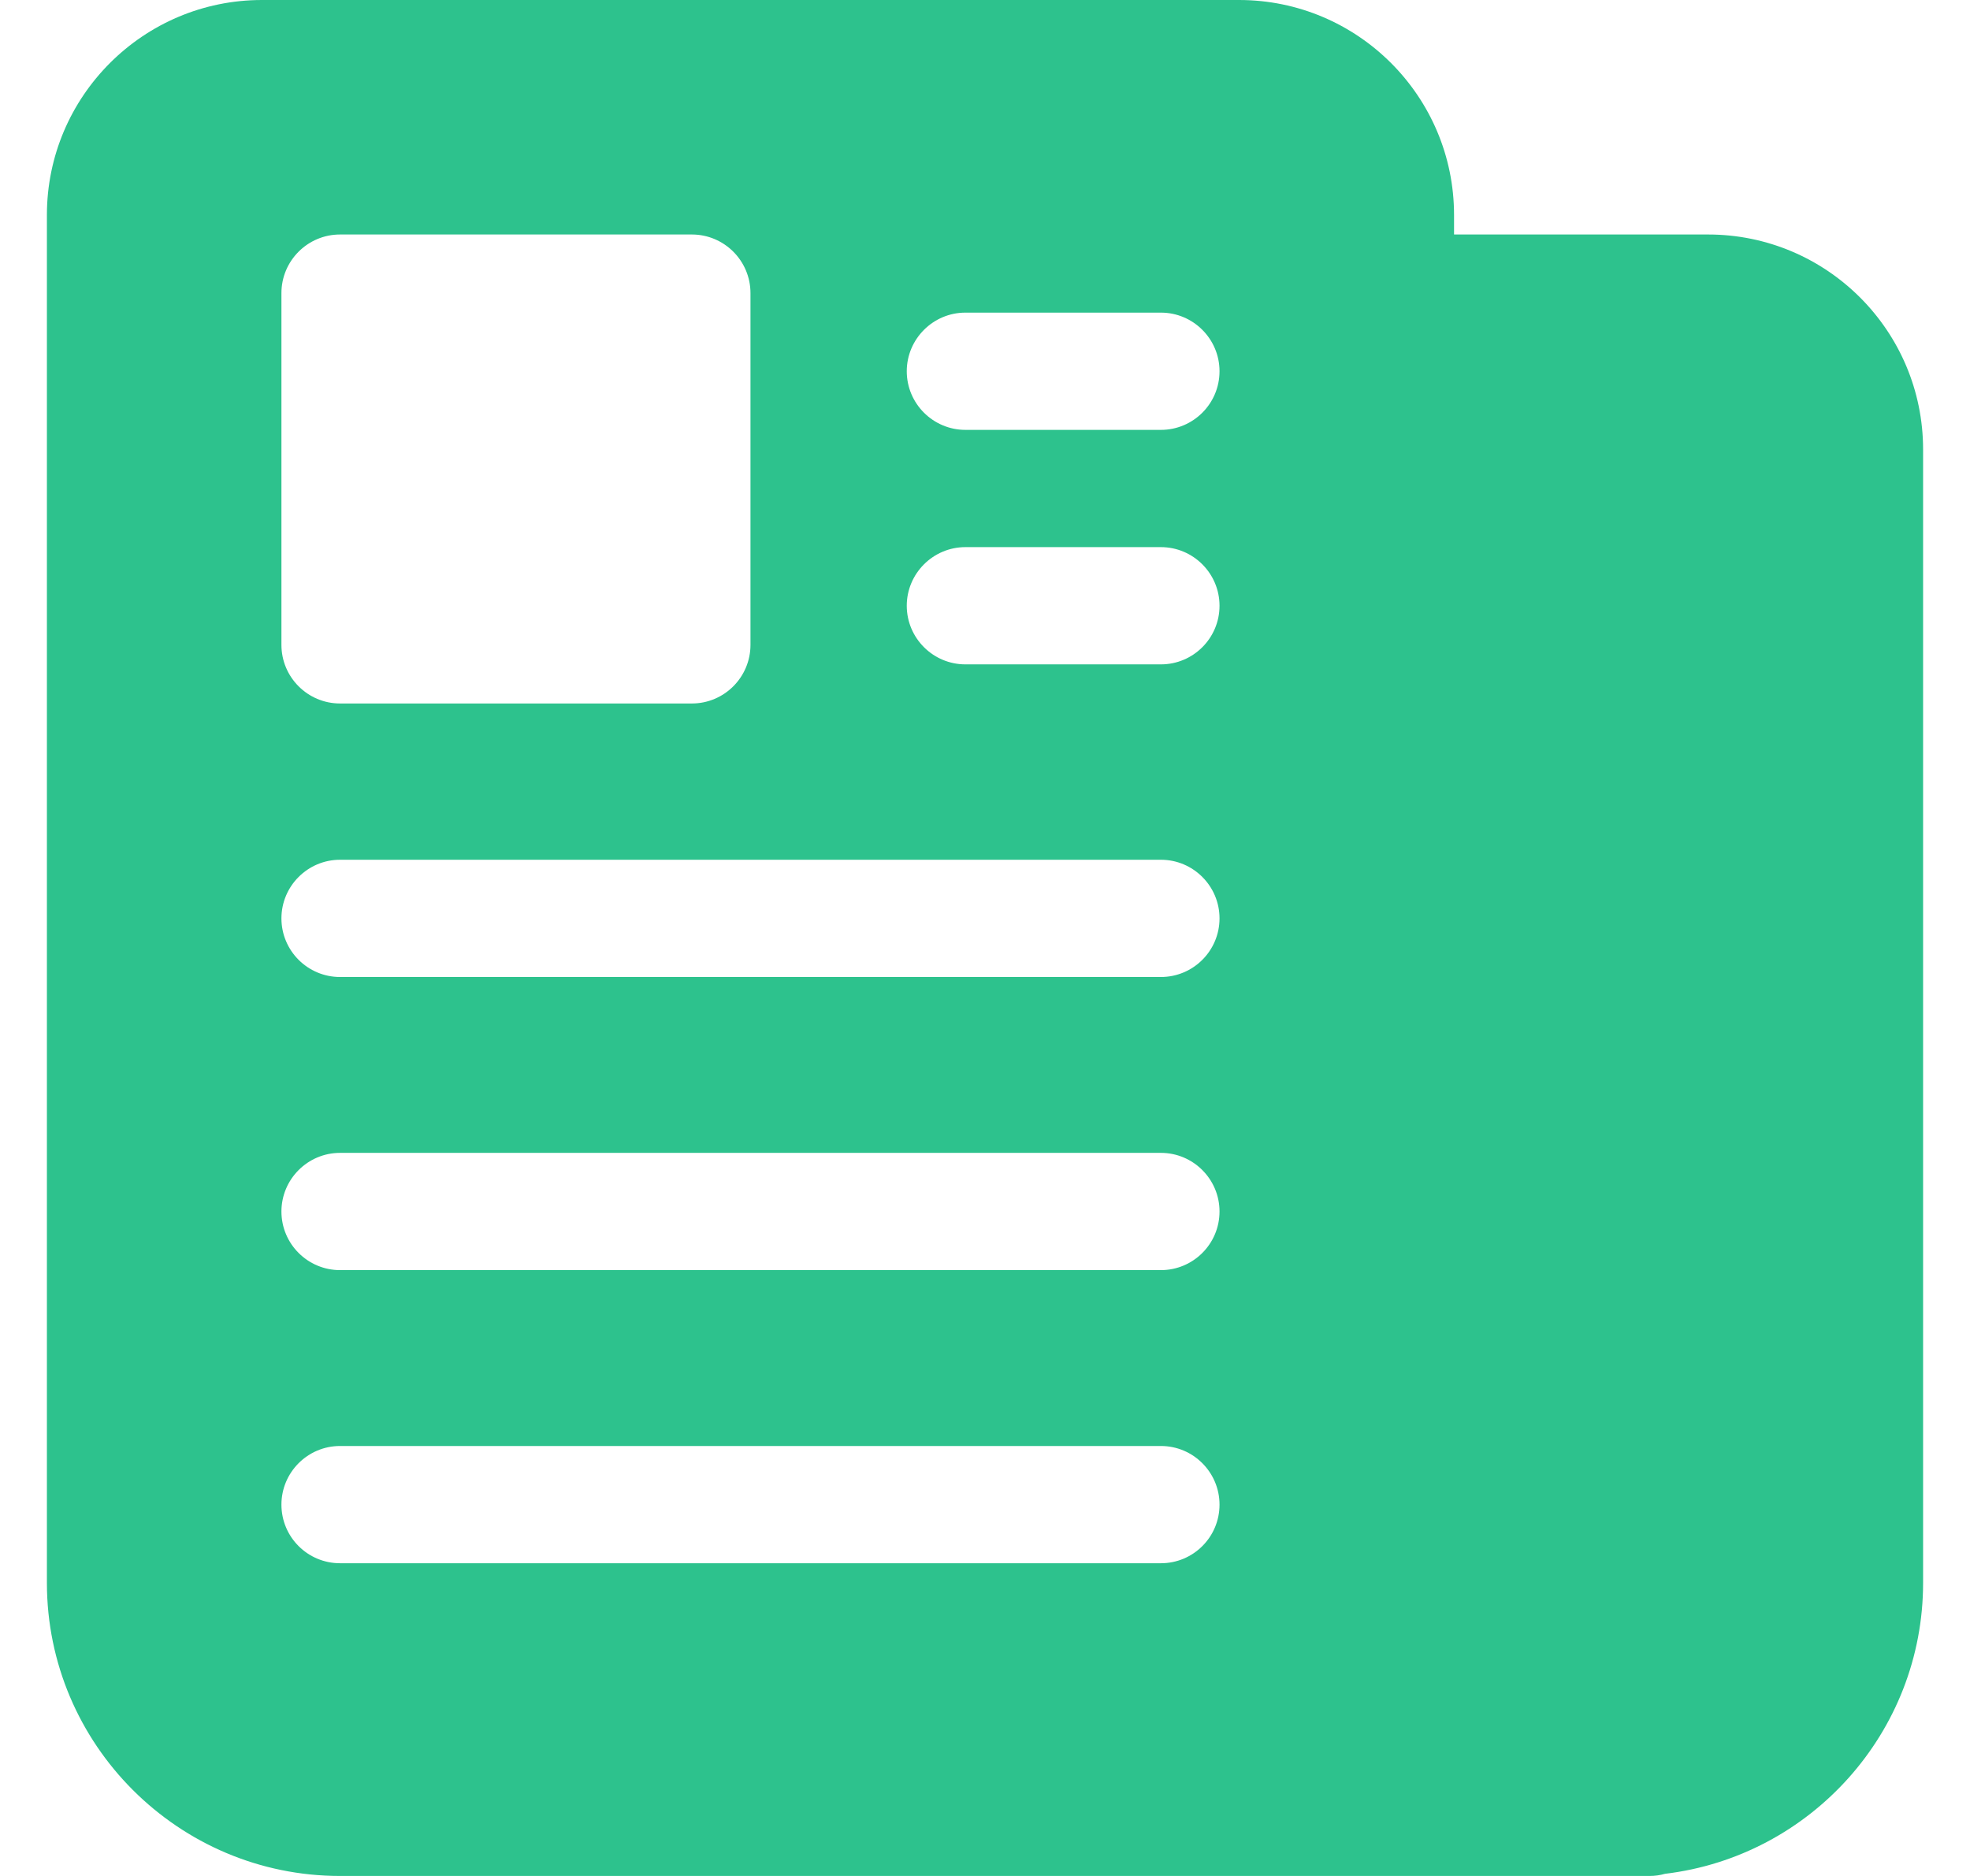 <svg width="21" height="20" viewBox="0 0 21 20" fill="none" xmlns="http://www.w3.org/2000/svg">
<path d="M13.208 0H2.792C1.528 0 0.5 1.028 0.5 2.292V16.875C0.5 18.598 1.902 20 3.625 20H17.583C17.641 20 17.697 19.992 17.749 19.977C19.297 19.792 20.5 18.472 20.5 16.875V4.792C20.5 3.527 19.473 2.5 18.208 2.5H15.5V2.292C15.5 1.028 14.473 0 13.208 0ZM8 6.875C8 7.22 7.72 7.5 7.375 7.5H3.625C3.28 7.5 3 7.22 3 6.875V3.125C3 2.78 3.28 2.5 3.625 2.5H7.375C7.72 2.5 8 2.78 8 3.125V6.875ZM12.375 3.333C12.72 3.333 13 3.614 13 3.958C13 4.303 12.72 4.583 12.375 4.583H10.291C9.947 4.583 9.666 4.303 9.666 3.958C9.666 3.614 9.947 3.333 10.291 3.333H12.375ZM12.375 5.833C12.72 5.833 13 6.114 13 6.458C13 6.803 12.72 7.083 12.375 7.083H10.291C9.947 7.083 9.666 6.803 9.666 6.458C9.666 6.114 9.947 5.833 10.291 5.833H12.375ZM12.375 9.166C12.72 9.166 13 9.447 13 9.791C13 10.136 12.72 10.416 12.375 10.416H3.625C3.28 10.416 3 10.136 3 9.791C3 9.447 3.28 9.166 3.625 9.166H12.375ZM12.375 12.291C12.72 12.291 13 12.572 13 12.916C13 13.261 12.72 13.541 12.375 13.541H3.625C3.28 13.541 3 13.261 3 12.916C3 12.572 3.28 12.291 3.625 12.291H12.375ZM12.375 15.416C12.72 15.416 13 15.697 13 16.041C13 16.387 12.72 16.666 12.375 16.666H3.625C3.28 16.666 3 16.387 3 16.041C3 15.697 3.28 15.416 3.625 15.416H12.375Z" fill="#2DC28D"/>
</svg>
